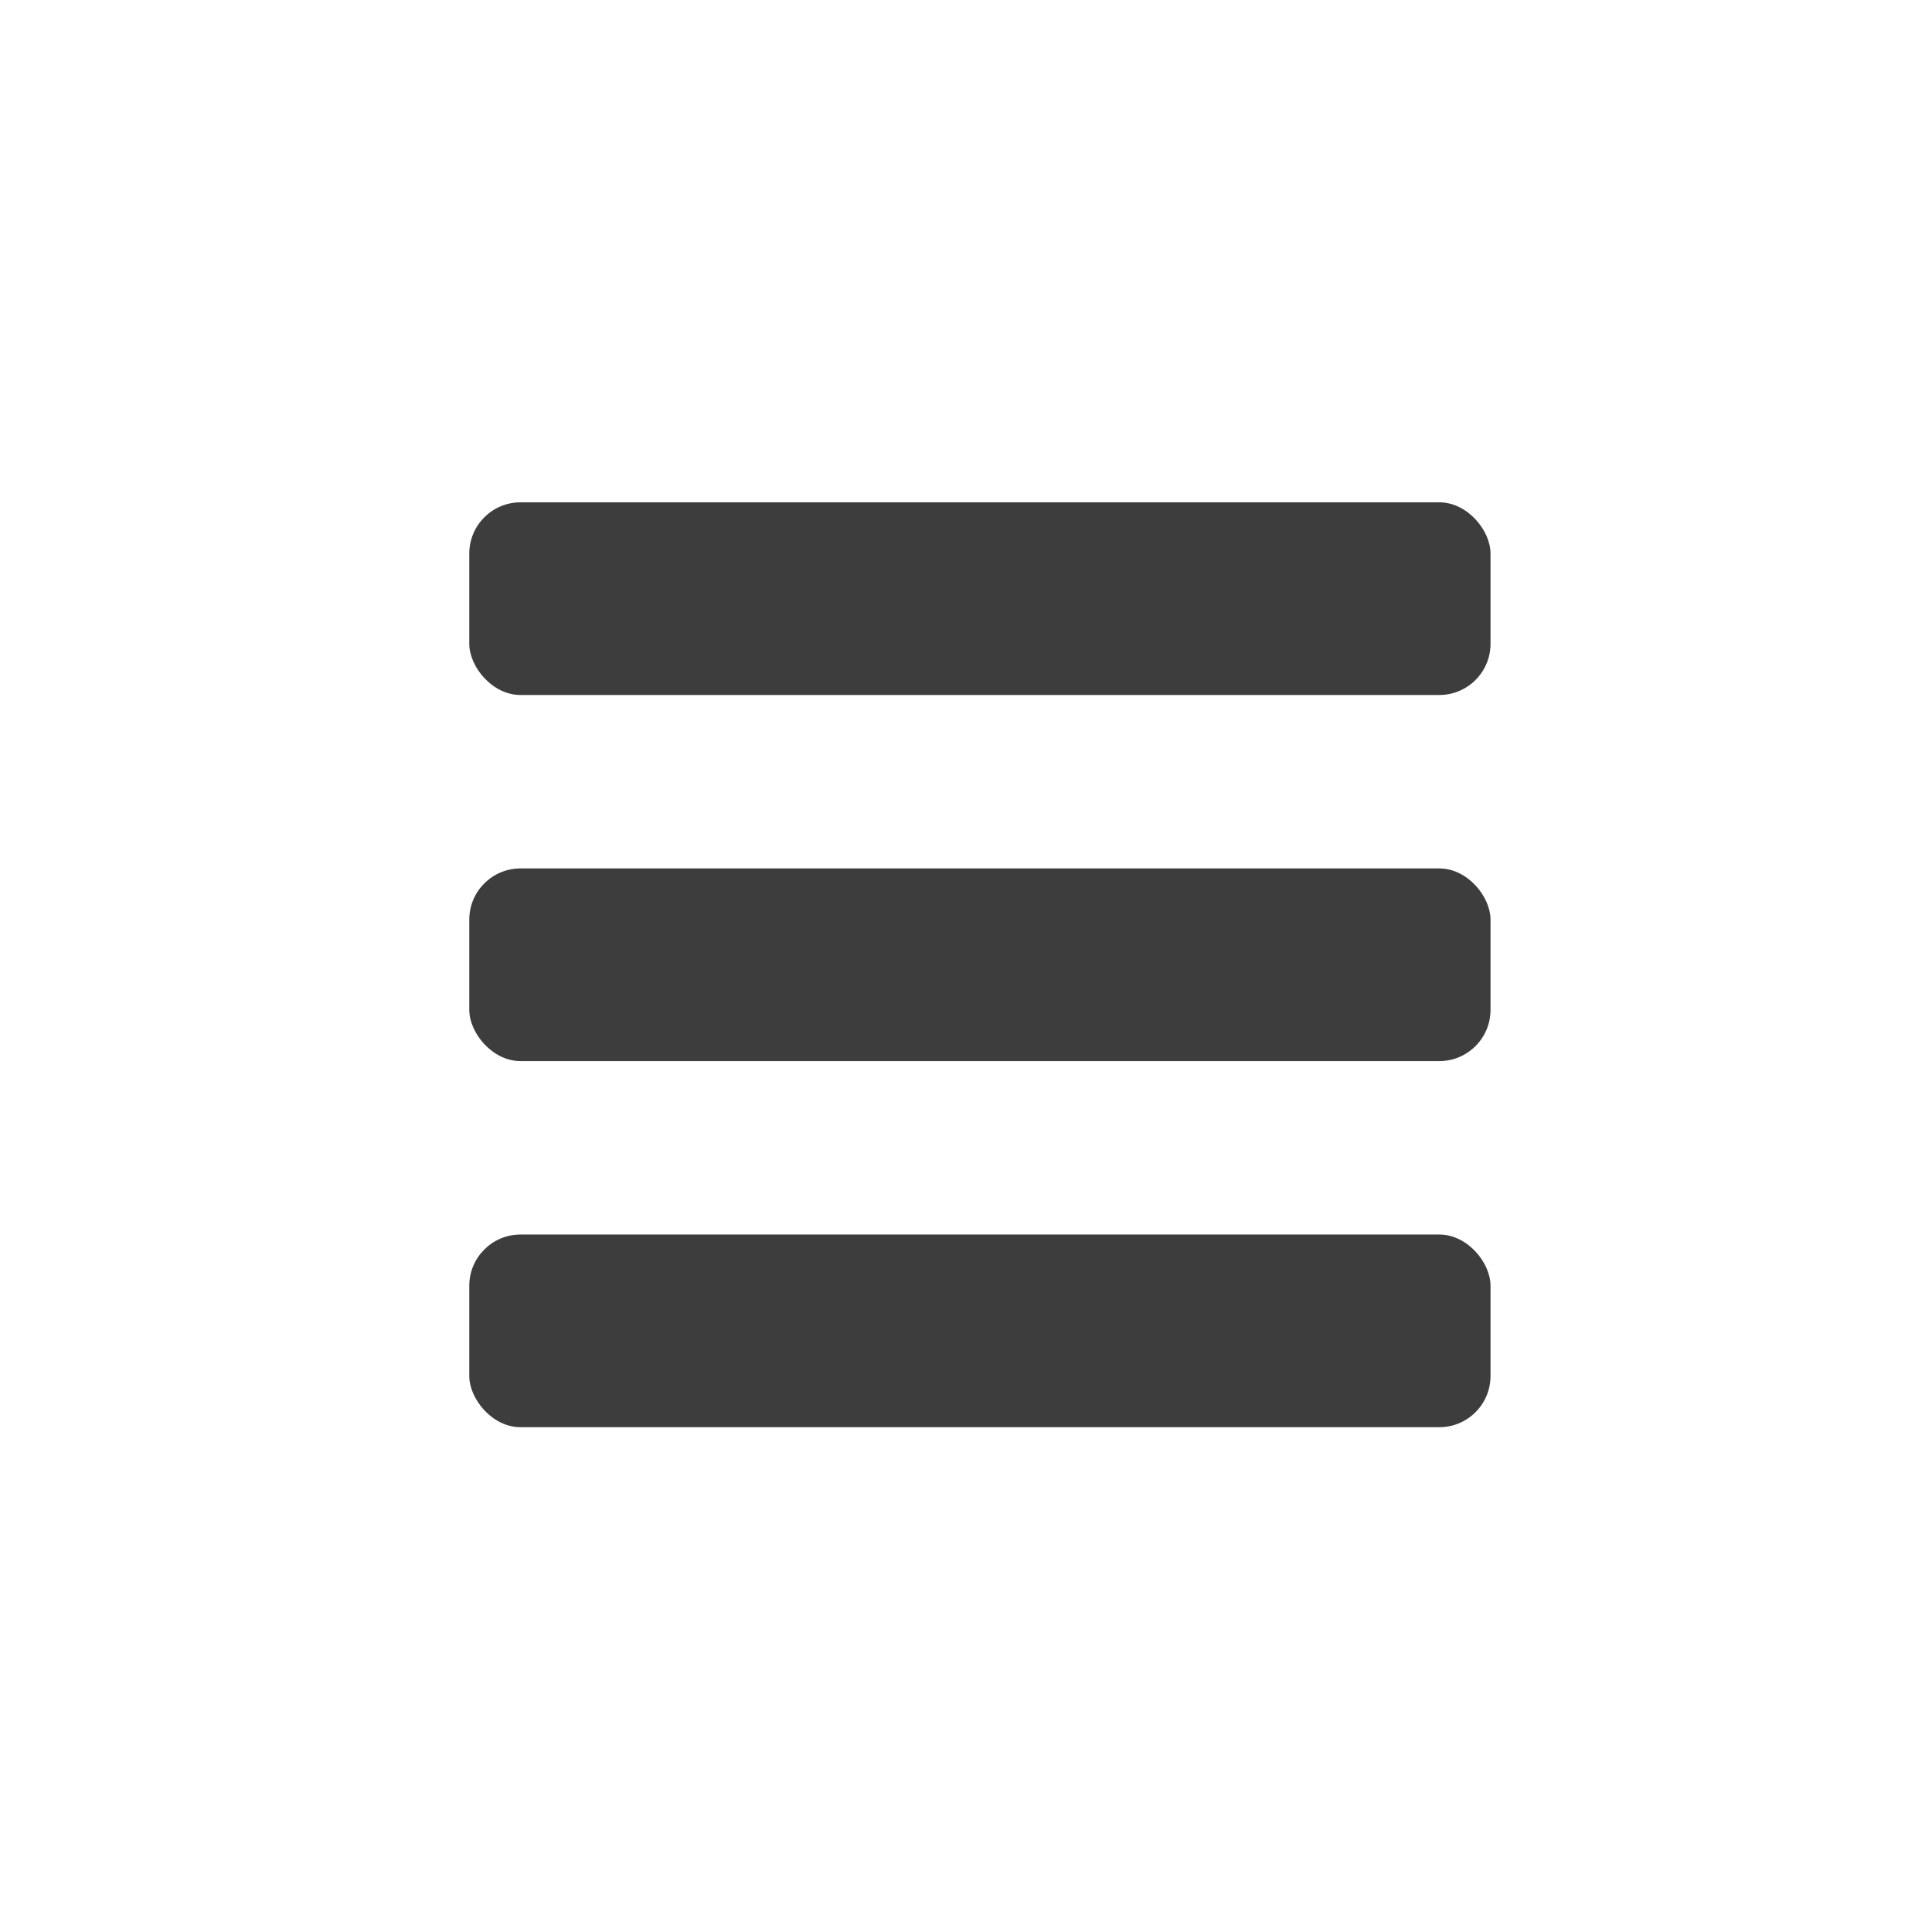 <svg xmlns="http://www.w3.org/2000/svg" width="100" height="100" viewBox="0 0 100 100">
  <g id="グループ_1122" data-name="グループ 1122" transform="translate(-1820 -1)">
    <g id="组_1" data-name="组 1" transform="translate(1844.29 27)">
      <rect id="矩形_2" data-name="矩形 2" width="52.859" height="9.973" rx="2.652" transform="translate(0 0)" fill="#3d3d3d"/>
      <rect id="矩形_3" data-name="矩形 3" width="52.859" height="9.973" rx="2.652" transform="translate(0 18.949)" fill="#3d3d3d"/>
      <rect id="矩形_4" data-name="矩形 4" width="52.859" height="9.973" rx="2.652" transform="translate(0 37.899)" fill="#3d3d3d"/>
    </g>
    <rect id="長方形_754" data-name="長方形 754" width="100" height="100" transform="translate(1820 1)" fill="none"/>
  </g>
</svg>
